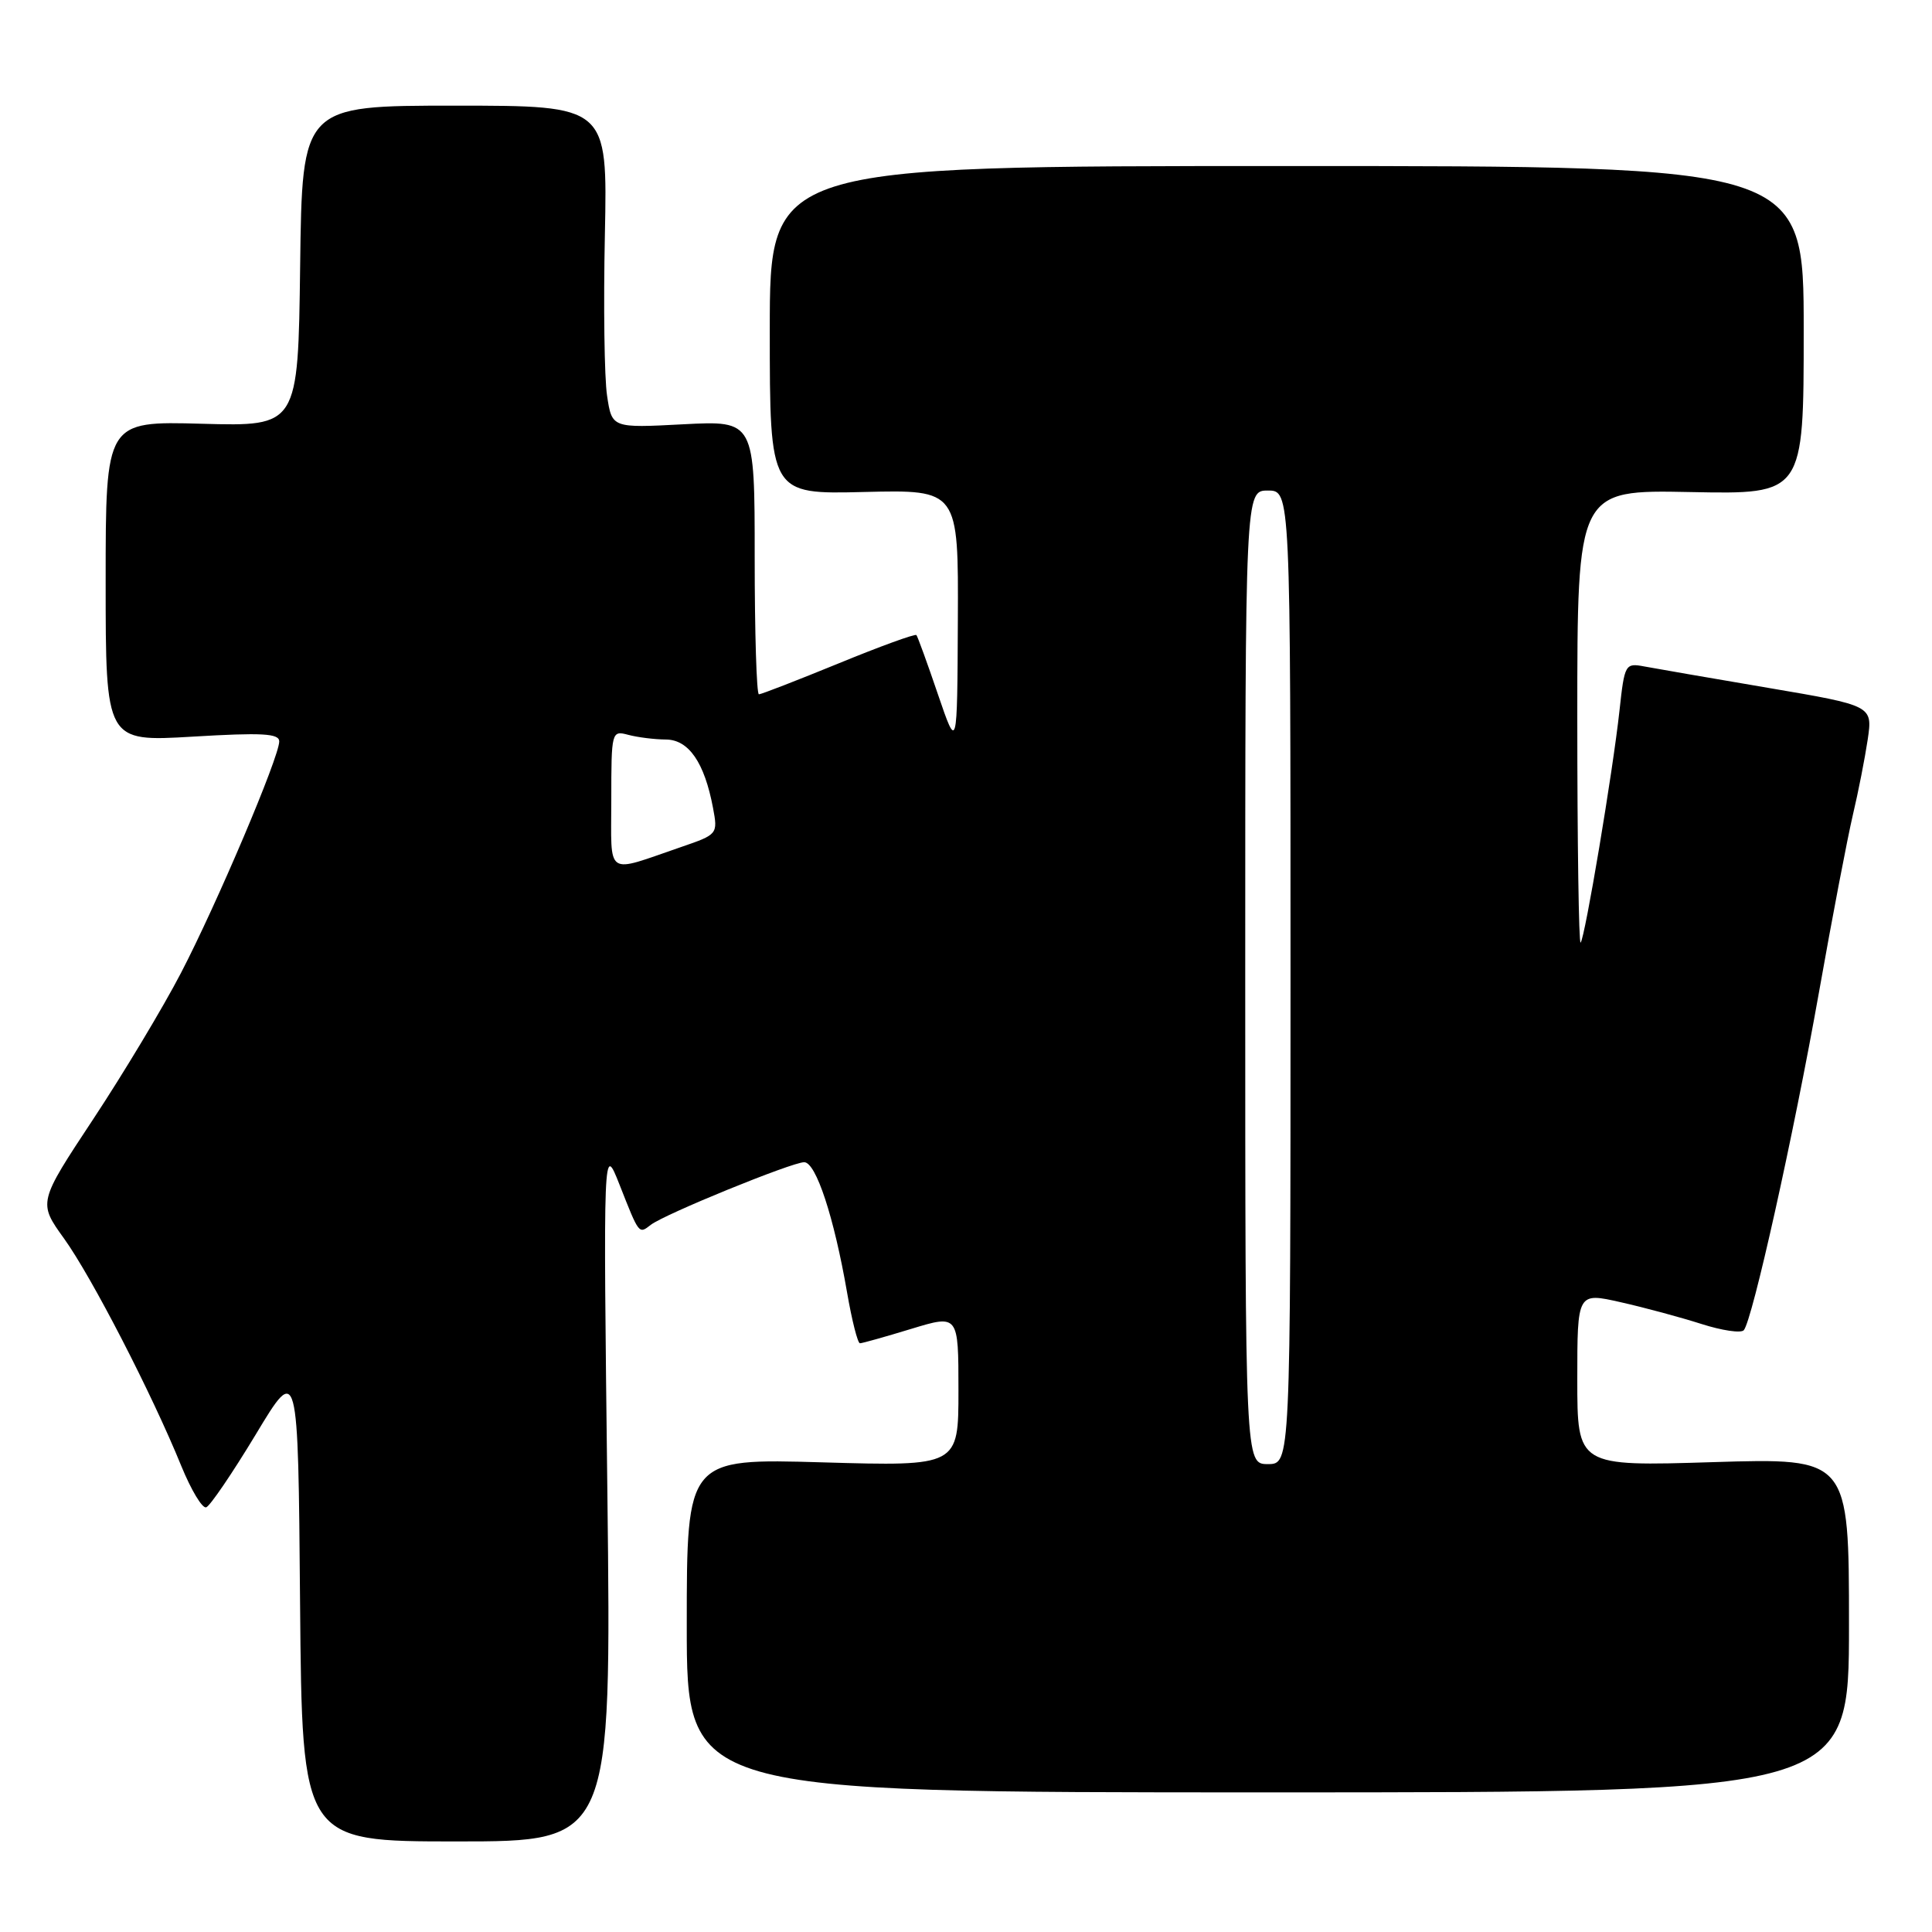 <?xml version="1.0" encoding="UTF-8" standalone="no"?>
<!DOCTYPE svg PUBLIC "-//W3C//DTD SVG 1.1//EN" "http://www.w3.org/Graphics/SVG/1.1/DTD/svg11.dtd" >
<svg xmlns="http://www.w3.org/2000/svg" xmlns:xlink="http://www.w3.org/1999/xlink" version="1.1" viewBox="0 0 256 256">
 <g >
 <path fill="currentColor"
d=" M 80.48 197.75 C 79.93 151.50 79.93 151.50 82.10 157.00 C 84.71 163.63 84.64 163.53 86.23 162.30 C 88.04 160.89 104.93 154.00 106.56 154.00 C 108.12 154.00 110.51 161.26 112.24 171.25 C 112.88 174.96 113.65 178.00 113.95 177.99 C 114.25 177.99 117.31 177.13 120.75 176.08 C 127.00 174.18 127.00 174.18 127.00 184.24 C 127.00 194.29 127.00 194.29 109.00 193.77 C 91.00 193.25 91.00 193.25 91.00 215.38 C 91.00 237.50 91.00 237.50 168.00 237.50 C 245.00 237.50 245.00 237.50 245.00 215.34 C 245.00 193.19 245.00 193.19 227.00 193.74 C 209.00 194.30 209.00 194.30 209.00 182.77 C 209.00 171.25 209.00 171.25 214.75 172.55 C 217.91 173.26 222.72 174.56 225.44 175.43 C 228.16 176.30 230.69 176.68 231.06 176.26 C 232.19 174.98 237.64 150.51 241.02 131.50 C 242.77 121.60 244.80 111.03 245.51 108.00 C 246.23 104.97 247.11 100.47 247.48 98.00 C 248.14 93.50 248.14 93.50 234.32 91.15 C 226.72 89.86 219.33 88.58 217.89 88.31 C 215.35 87.83 215.26 87.99 214.59 94.16 C 213.71 102.25 210.01 124.32 209.44 124.90 C 209.20 125.14 209.00 111.74 209.00 95.12 C 209.00 64.90 209.00 64.90 224.00 65.20 C 239.00 65.50 239.00 65.50 239.00 43.75 C 239.00 22.00 239.00 22.00 170.50 22.00 C 102.00 22.00 102.00 22.00 102.00 43.75 C 102.00 65.50 102.00 65.50 114.50 65.19 C 127.00 64.89 127.00 64.89 126.92 82.19 C 126.84 99.50 126.84 99.50 124.28 92.00 C 122.88 87.88 121.59 84.34 121.43 84.15 C 121.26 83.96 116.63 85.64 111.13 87.90 C 105.63 90.15 100.87 92.00 100.56 92.00 C 100.25 92.00 100.00 83.84 100.00 73.86 C 100.00 55.73 100.00 55.73 90.54 56.22 C 81.08 56.72 81.08 56.72 80.44 52.43 C 80.08 50.08 79.95 40.47 80.15 31.07 C 80.50 14.00 80.50 14.00 60.27 14.00 C 40.04 14.00 40.04 14.00 39.77 35.25 C 39.50 56.50 39.50 56.50 26.75 56.15 C 14.00 55.80 14.00 55.80 14.00 77.05 C 14.00 98.29 14.00 98.29 25.50 97.61 C 34.70 97.06 37.00 97.18 37.00 98.24 C 37.00 100.31 28.73 119.79 23.97 128.94 C 21.60 133.50 16.37 142.21 12.36 148.28 C 5.05 159.34 5.05 159.34 8.50 164.13 C 12.16 169.23 20.13 184.68 24.03 194.27 C 25.33 197.44 26.80 199.90 27.32 199.73 C 27.83 199.56 30.78 195.22 33.88 190.09 C 39.50 180.75 39.50 180.75 39.76 212.38 C 40.03 244.00 40.03 244.00 60.53 244.00 C 81.02 244.00 81.02 244.00 80.48 197.75 Z  M 165.00 129.50 C 165.00 65.00 165.00 65.00 168.00 65.00 C 171.00 65.00 171.00 65.00 171.00 129.50 C 171.00 194.00 171.00 194.00 168.00 194.00 C 165.00 194.00 165.00 194.00 165.00 129.50 Z  M 81.00 105.95 C 81.00 96.91 81.04 96.78 83.25 97.37 C 84.49 97.70 86.73 97.98 88.22 97.99 C 91.26 98.00 93.35 101.04 94.48 107.06 C 95.13 110.51 95.08 110.58 90.32 112.21 C 80.06 115.73 81.00 116.36 81.00 105.95 Z "/>
</g>
</svg>